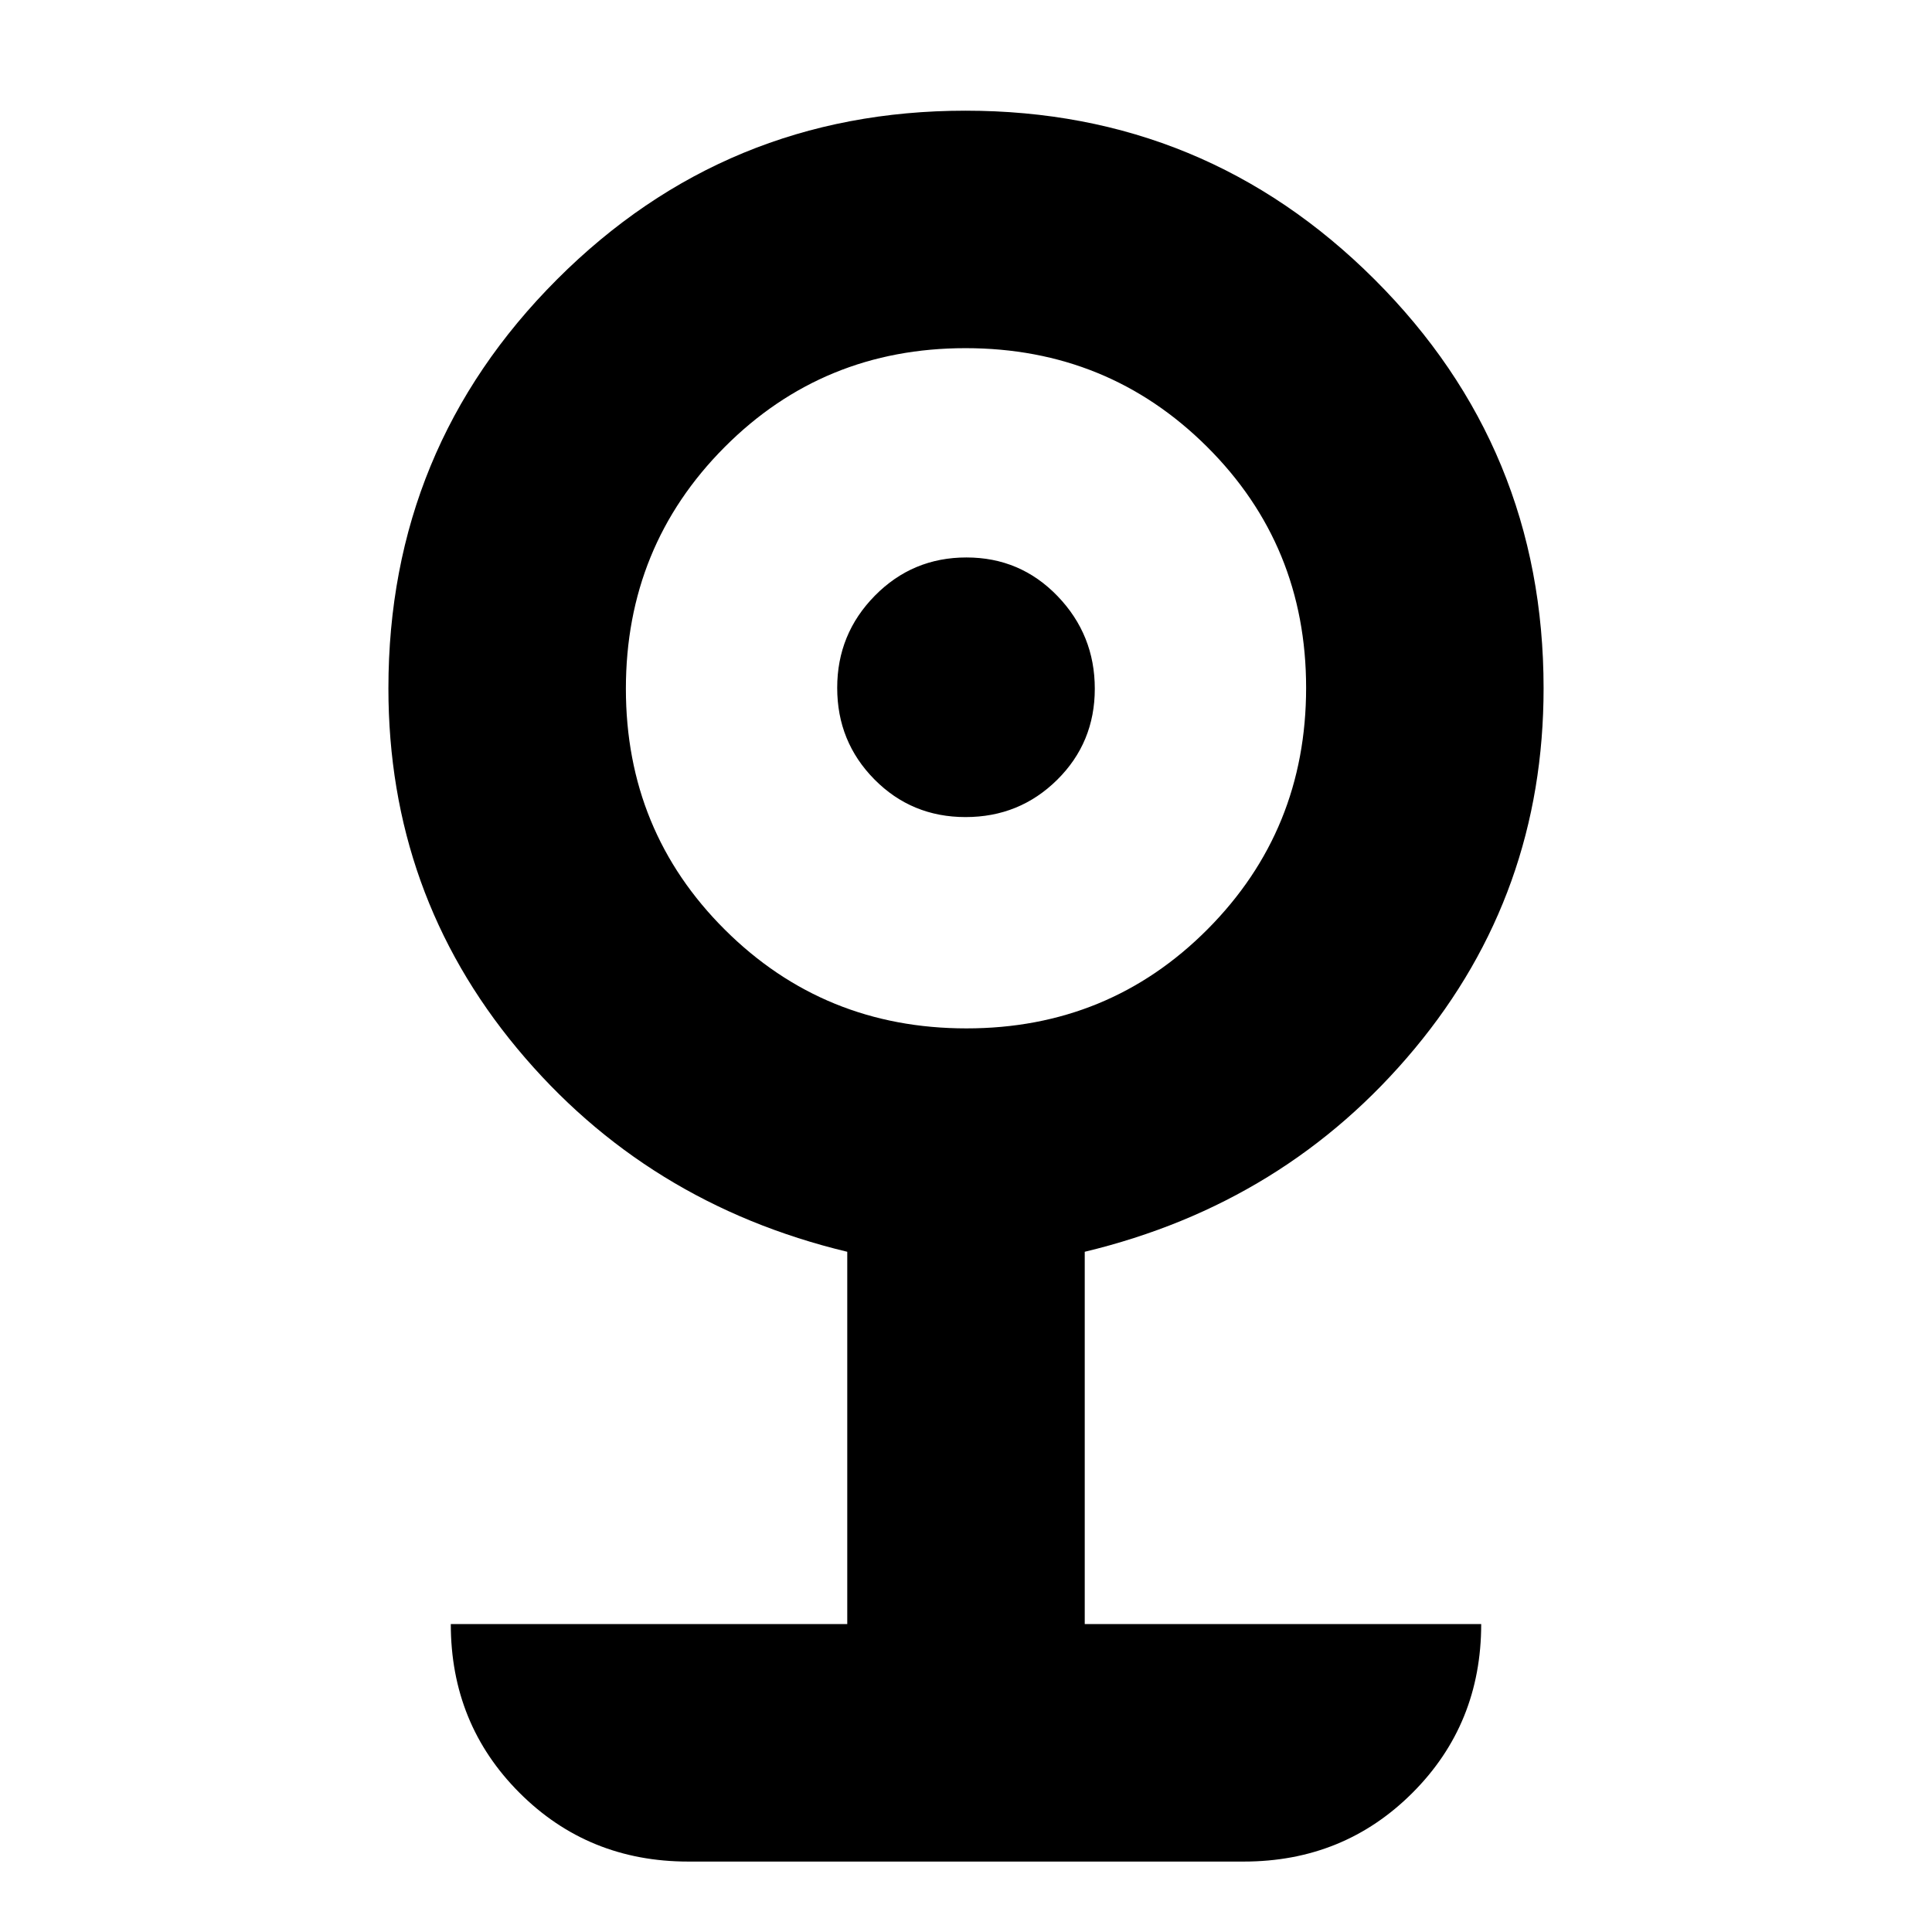 <svg xmlns="http://www.w3.org/2000/svg" height="20" viewBox="0 -960 960 960" width="20"><path d="M342-35q-49.7 0-83.85-34.15Q224-103.3 224-153h197v-185q-100-24-164-101t-64-179q0-119.314 83.778-203.157Q360.557-905 479.778-905 599-905 683-821.157 767-737.314 767-618q0 102-64 179T539-338v185h197q0 49.7-34.15 83.85Q667.7-35 618-35H342Zm138.226-414Q551-449 600-498.226t49-120Q649-689 599.774-738t-120-49Q409-787 360-737.774t-49 120Q311-547 360.226-498t120 49Zm-.438-105Q453-554 434.5-572.712q-18.5-18.713-18.5-45.5Q416-645 434.712-664q18.713-19 45.5-19Q507-683 525.5-663.788q18.5 19.213 18.5 46Q544-591 525.288-572.5q-18.713 18.5-45.5 18.5Z"/></svg>